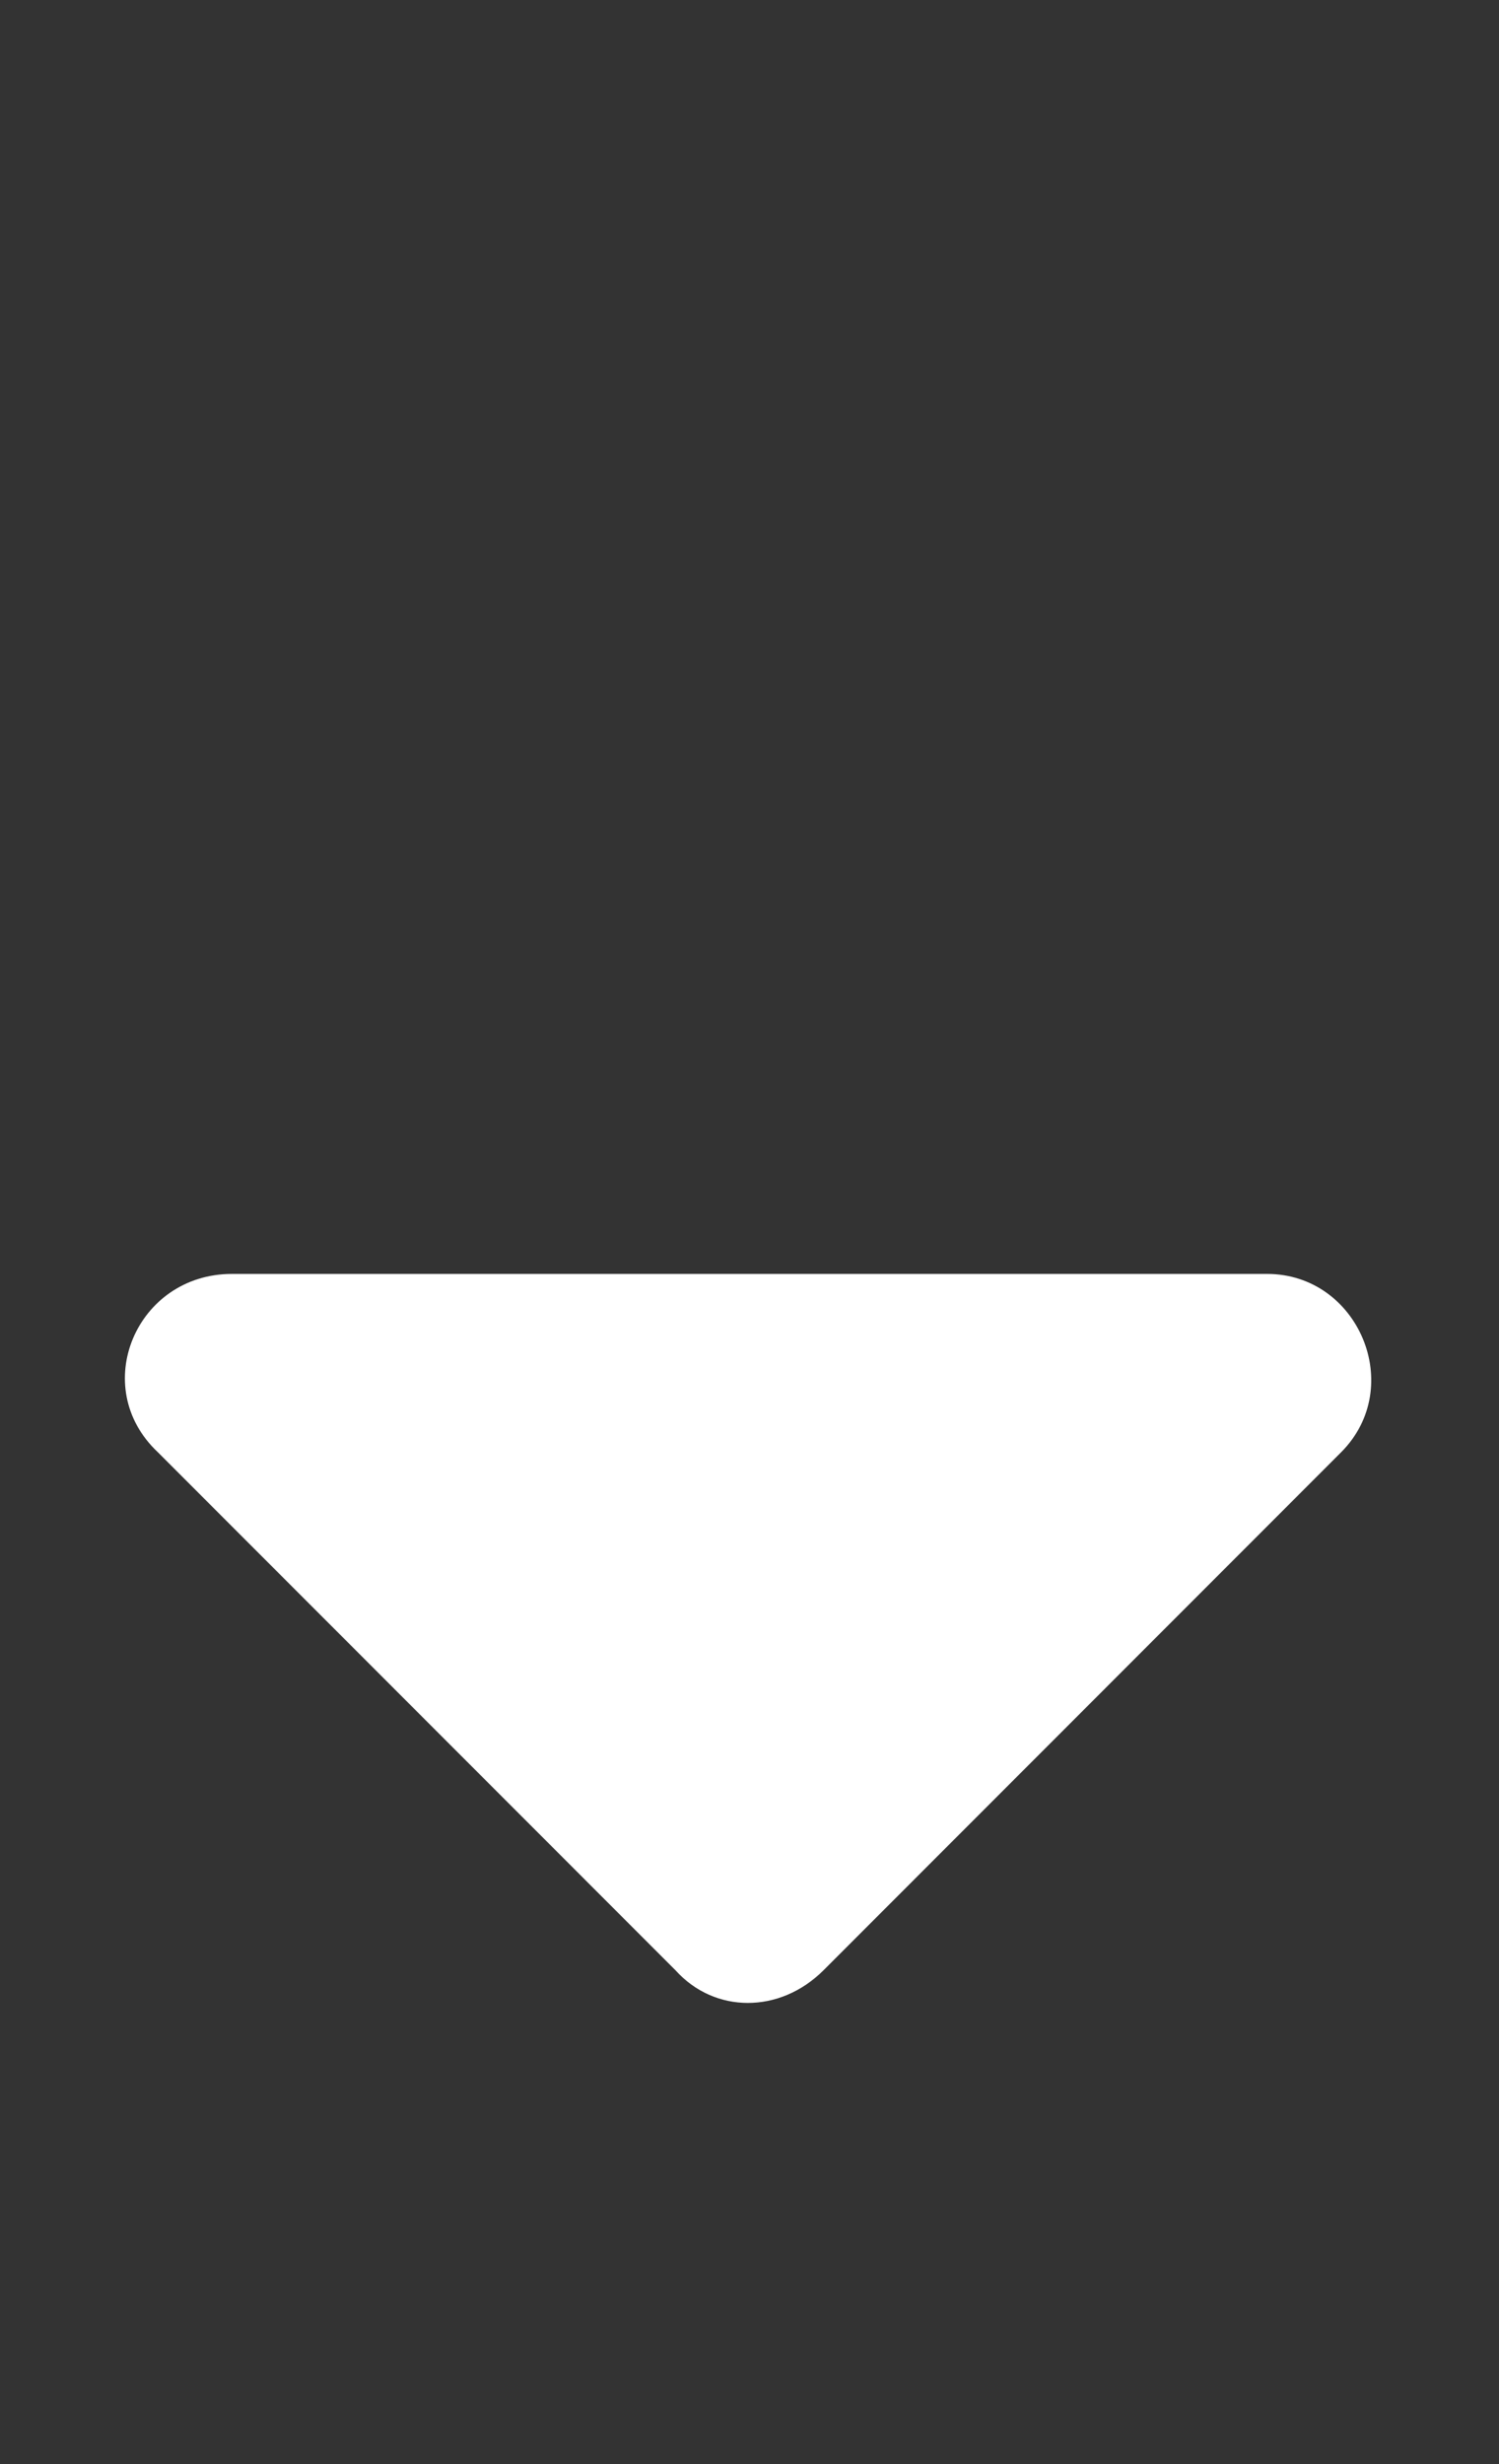 <svg width="14" height="23" viewBox="0 0 14 23" fill="none" xmlns="http://www.w3.org/2000/svg">
<rect x="0" y="0" width="14" height="23" fill="#333333" stroke="none"/>
<path d="M2.166 11.891C1.272 11.891 0.825 12.947 1.475 13.556L6.309 18.391C6.675 18.797 7.284 18.797 7.691 18.391L12.525 13.556C13.134 12.947 12.688 11.891 11.834 11.891H2.166Z" fill="white"/>
</svg>

